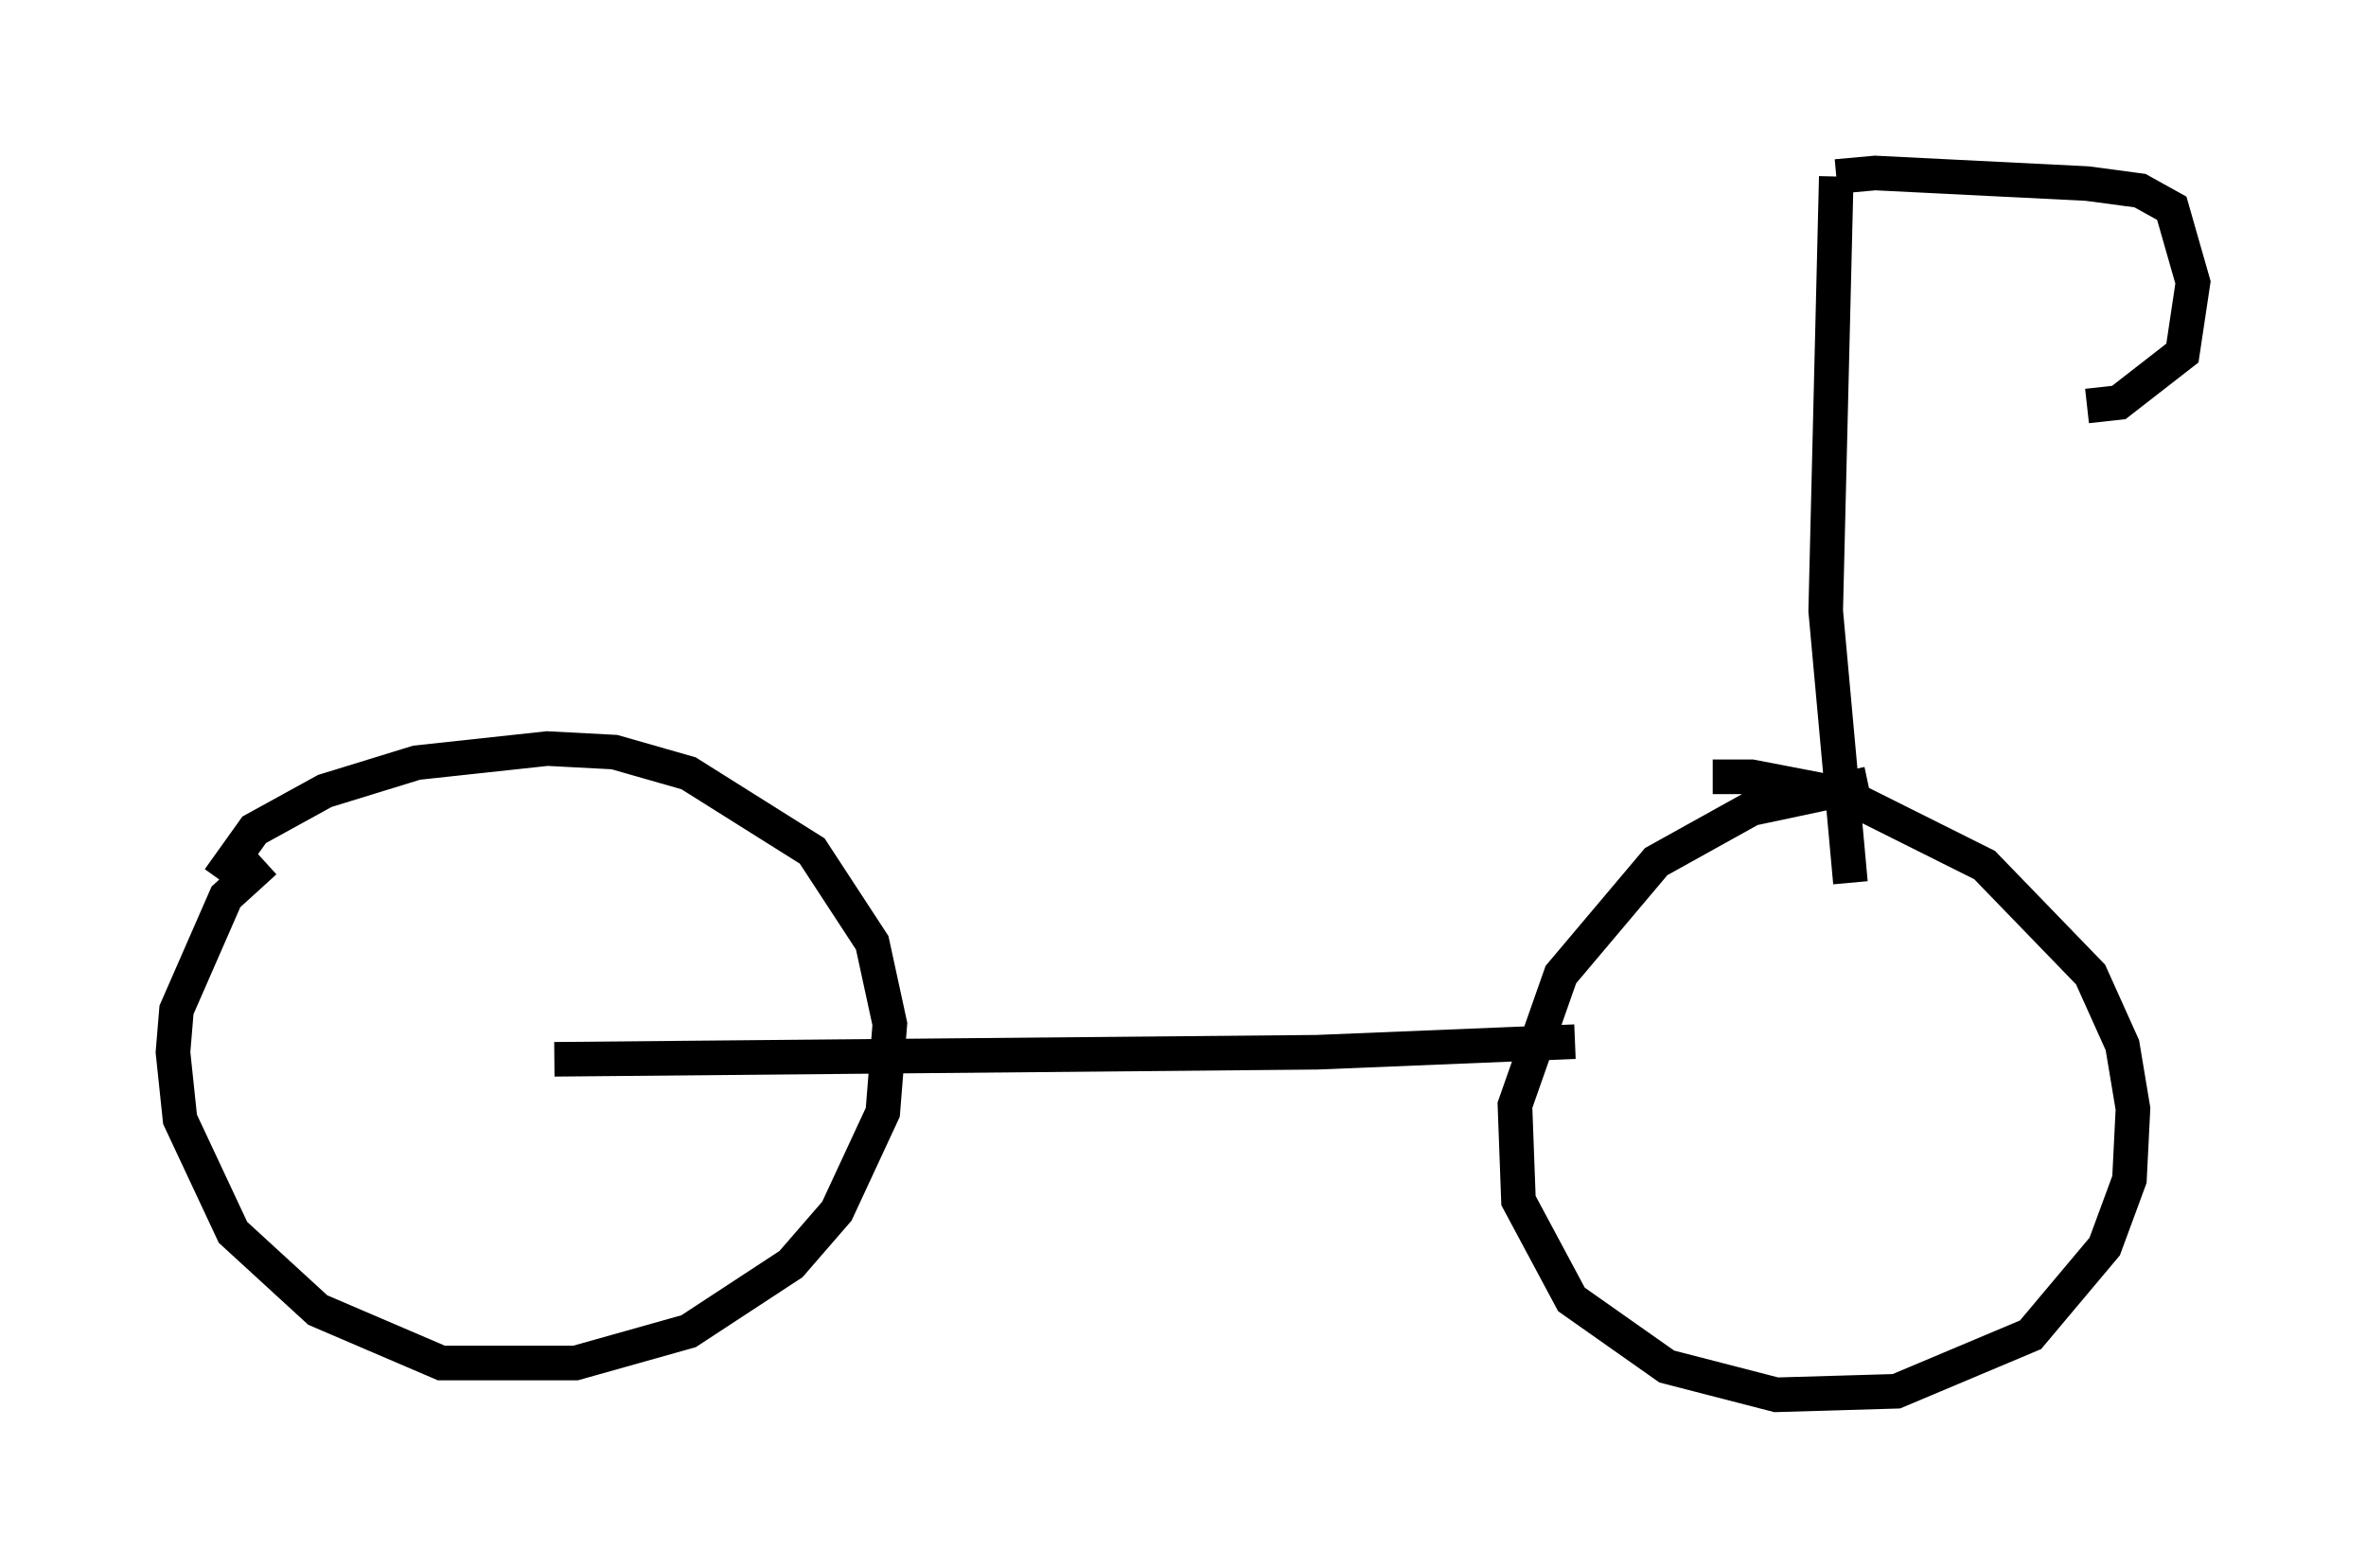 <?xml version="1.0" encoding="utf-8" ?>
<svg baseProfile="full" height="45.321" version="1.1" width="68.392" xmlns="http://www.w3.org/2000/svg" xmlns:ev="http://www.w3.org/2001/xml-events" xmlns:xlink="http://www.w3.org/1999/xlink"><defs /><rect fill="white" height="45.321" width="68.392" x="0" y="0" /><path d="M9.083, 24.294 m-1.429, 0.613 l-1.123, 1.021 -1.429, 3.267 l-0.102, 1.225 0.204, 1.94 l1.531, 3.267 2.45, 2.246 l3.573, 1.531 3.879, 0.0 l3.267, -0.919 2.96, -1.94 l1.327, -1.531 1.327, -2.858 l0.204, -2.552 -0.51, -2.348 l-1.735, -2.654 -3.573, -2.246 l-2.144, -0.613 -1.94, -0.102 l-3.777, 0.408 -2.654, 0.817 l-2.042, 1.123 -1.021, 1.429 m9.698, 5.206 l22.05, -0.204 7.452, -0.306 m8.473, -7.452 l-3.369, 0.715 -2.756, 1.531 l-2.756, 3.267 -1.327, 3.777 l0.102, 2.756 1.531, 2.858 l2.756, 1.94 3.165, 0.817 l3.471, -0.102 3.879, -1.633 l2.144, -2.552 0.715, -1.94 l0.102, -2.042 -0.306, -1.838 l-0.919, -2.042 -3.063, -3.165 l-4.083, -2.042 -2.654, -0.51 l-1.123, 0.0 m3.981, 3.063 l-0.715, -7.861 0.306, -12.556 m0.0, 0.0 l1.123, -0.102 6.125, 0.306 l1.531, 0.204 0.919, 0.51 l0.613, 2.144 -0.306, 2.042 l-1.838, 1.429 -0.919, 0.102 " fill="none" stroke="black" stroke-width="1" /></svg>
